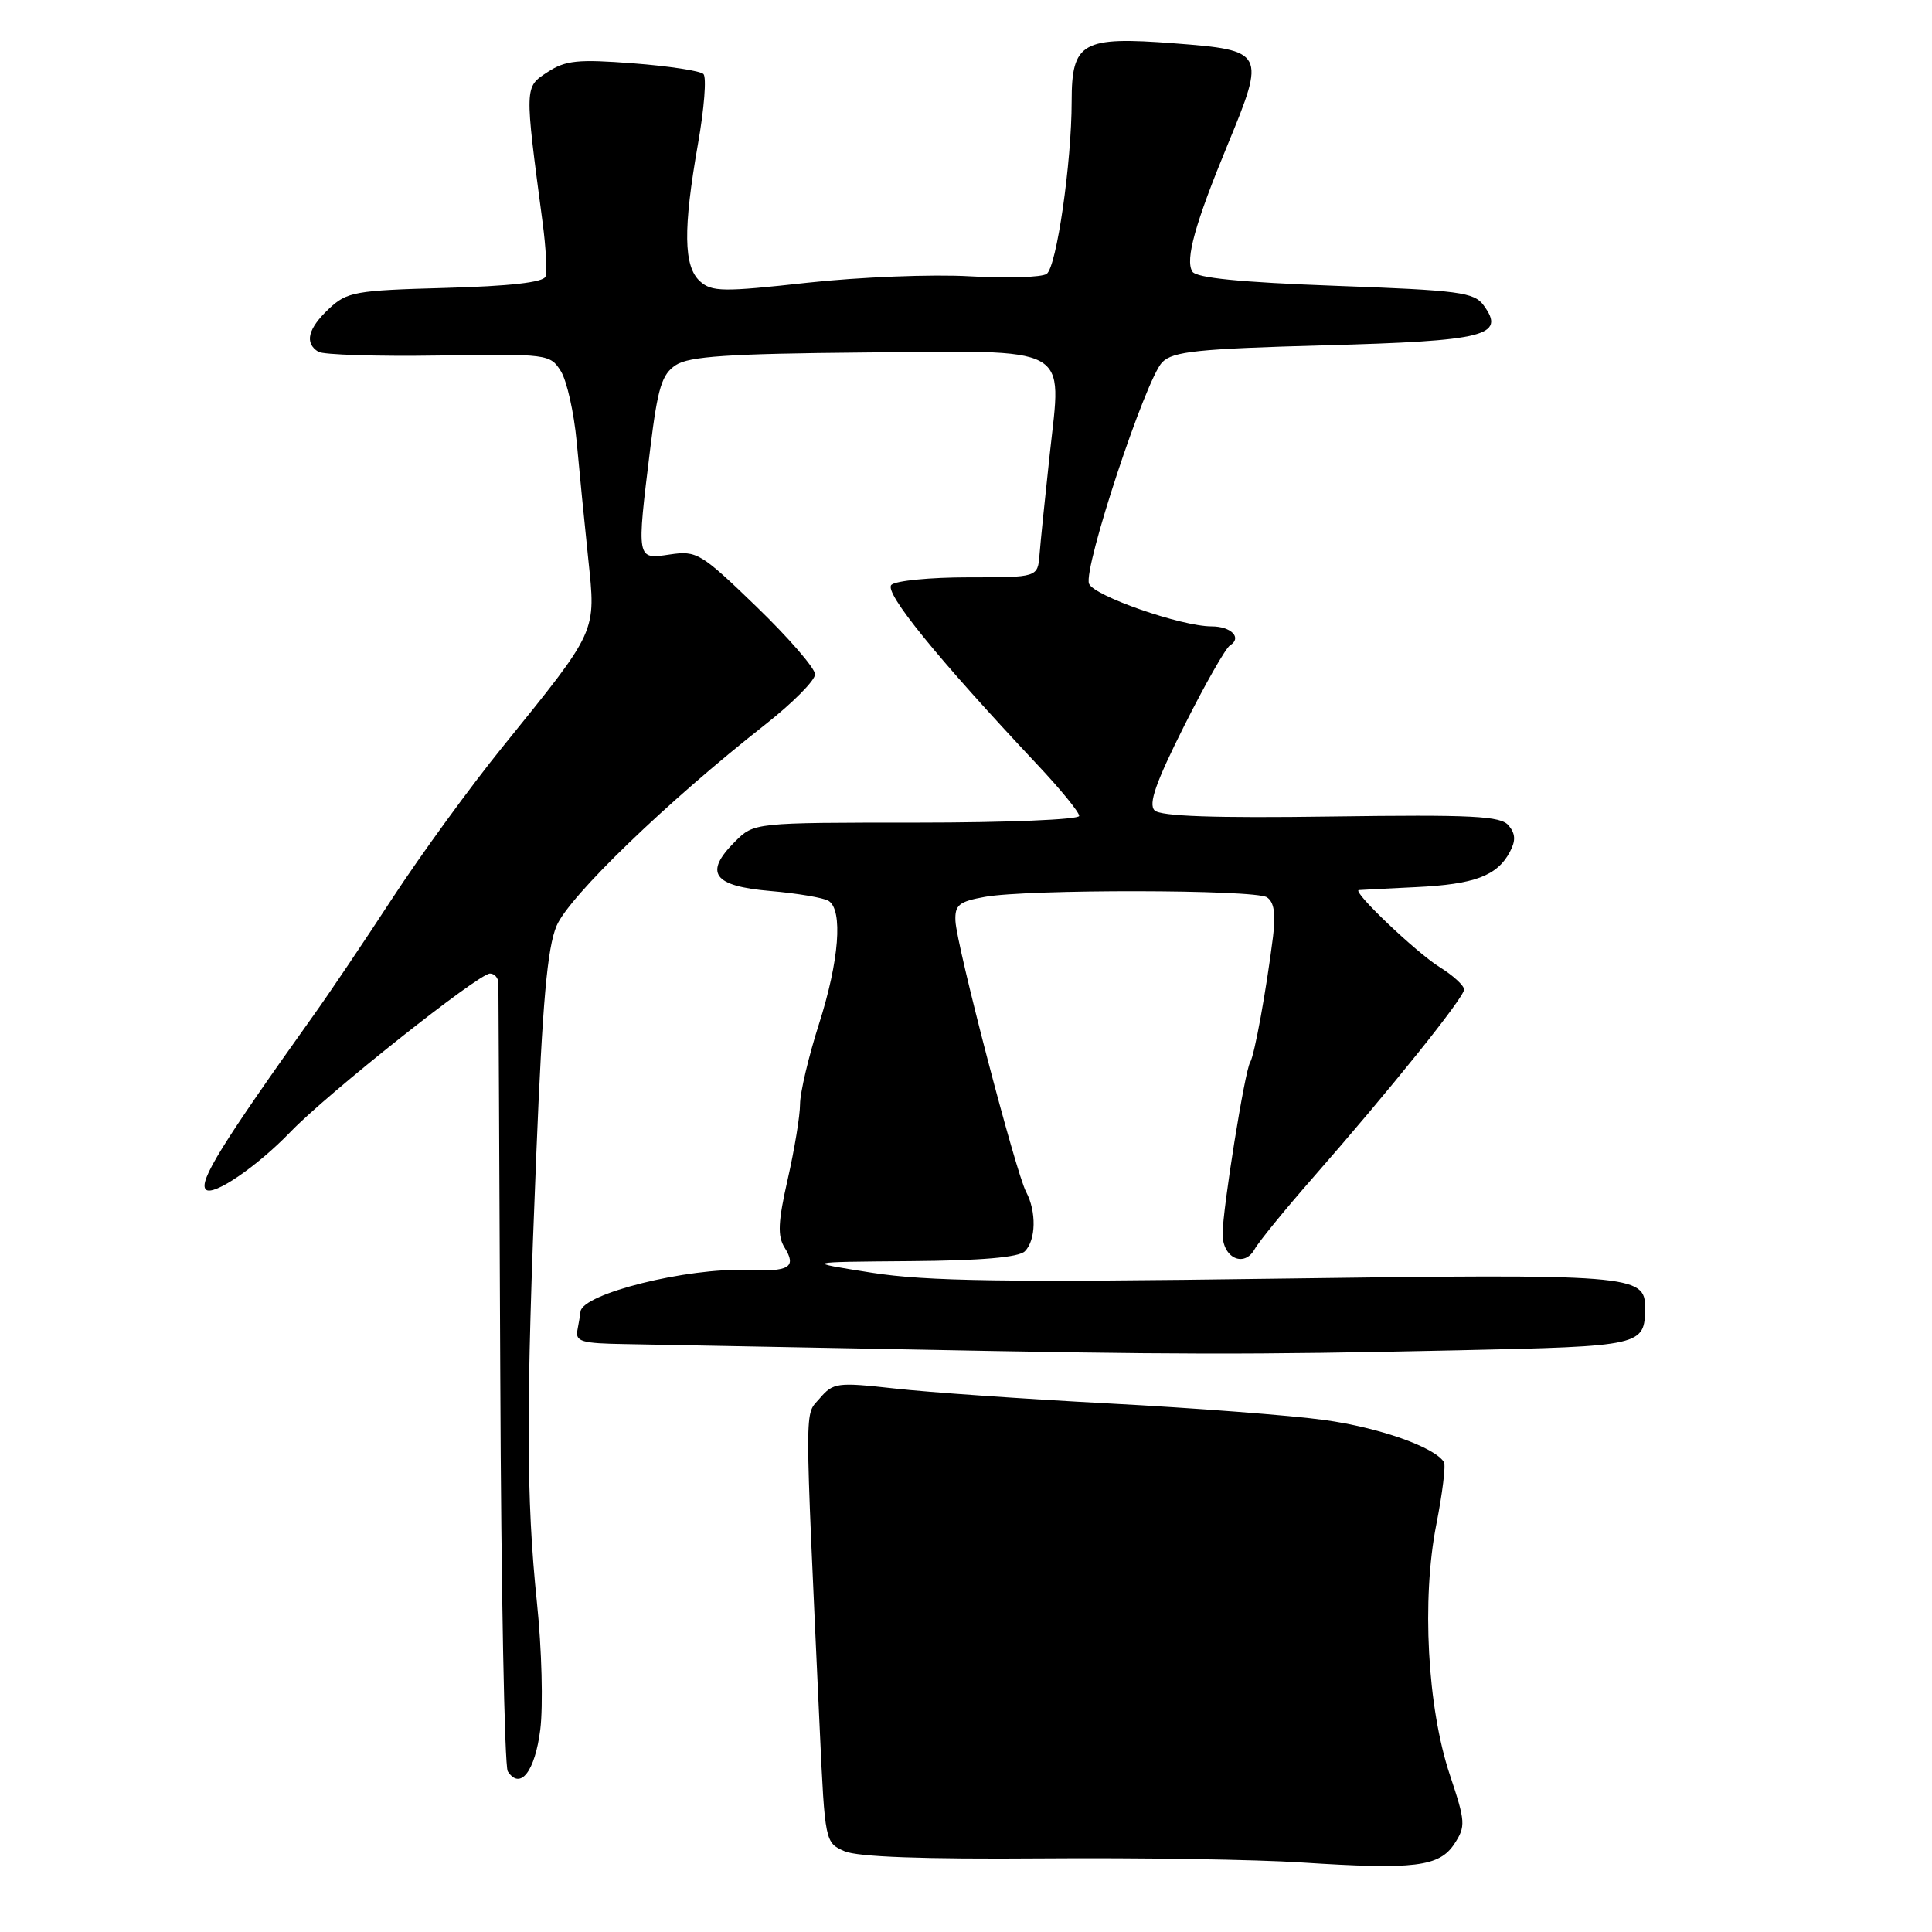 <?xml version="1.0" encoding="UTF-8" standalone="no"?>
<!DOCTYPE svg PUBLIC "-//W3C//DTD SVG 1.1//EN" "http://www.w3.org/Graphics/SVG/1.1/DTD/svg11.dtd" >
<svg xmlns="http://www.w3.org/2000/svg" xmlns:xlink="http://www.w3.org/1999/xlink" version="1.1" viewBox="0 0 256 256">
 <g >
 <path fill="currentColor"
d=" M 192.72 244.31 C 194.23 242.00 194.19 241.40 192.11 235.17 C 189.13 226.24 188.36 211.94 190.32 202.00 C 191.13 197.88 191.59 194.16 191.33 193.74 C 190.12 191.76 182.75 189.16 175.50 188.16 C 171.10 187.55 158.28 186.57 147.00 185.97 C 135.72 185.37 122.90 184.48 118.50 183.98 C 110.92 183.14 110.40 183.21 108.62 185.29 C 106.58 187.69 106.58 184.70 108.63 229.33 C 109.31 244.07 109.33 244.18 111.91 245.30 C 113.64 246.05 122.32 246.37 138.00 246.25 C 150.93 246.15 166.45 246.39 172.50 246.79 C 187.47 247.76 190.72 247.36 192.72 244.31 Z  M 71.59 229.17 C 71.98 226.05 71.79 218.50 71.15 212.39 C 69.71 198.47 69.69 186.46 71.06 153.00 C 71.88 132.76 72.52 125.60 73.75 122.68 C 75.41 118.76 88.42 106.20 101.38 96.02 C 105.02 93.16 108.00 90.16 108.00 89.35 C 108.00 88.55 104.51 84.52 100.25 80.40 C 92.86 73.26 92.33 72.94 88.75 73.47 C 84.31 74.13 84.34 74.28 86.17 59.35 C 87.16 51.34 87.70 49.59 89.56 48.37 C 91.31 47.22 96.55 46.87 114.35 46.71 C 142.32 46.45 140.68 45.56 139.10 60.15 C 138.48 65.84 137.87 71.85 137.74 73.50 C 137.50 76.50 137.50 76.50 128.31 76.50 C 123.26 76.50 118.67 76.95 118.11 77.50 C 117.11 78.49 124.17 87.18 137.49 101.36 C 140.52 104.58 143.00 107.62 143.00 108.11 C 143.00 108.60 133.40 109.00 121.45 109.00 C 99.91 109.00 99.91 109.00 97.39 111.52 C 93.24 115.67 94.48 117.41 102.05 118.06 C 105.65 118.37 109.13 118.96 109.79 119.37 C 111.72 120.57 111.20 127.31 108.51 135.71 C 107.14 140.00 106.02 144.76 106.01 146.30 C 106.01 147.84 105.27 152.32 104.38 156.24 C 103.10 161.87 103.01 163.78 103.95 165.29 C 105.60 167.93 104.60 168.53 98.97 168.29 C 91.09 167.95 77.18 171.42 76.92 173.79 C 76.88 174.18 76.70 175.29 76.51 176.25 C 76.22 177.77 77.06 178.01 82.84 178.10 C 86.50 178.16 102.78 178.47 119.00 178.78 C 156.14 179.51 165.10 179.53 193.31 178.92 C 217.65 178.39 217.95 178.33 217.98 173.29 C 218.01 168.91 216.37 168.78 169.14 169.43 C 133.17 169.93 122.75 169.78 115.50 168.64 C 106.50 167.22 106.50 167.22 120.55 167.11 C 130.01 167.04 134.99 166.61 135.80 165.80 C 137.28 164.32 137.35 160.53 135.96 157.92 C 134.60 155.38 126.74 125.23 126.60 122.03 C 126.51 119.91 127.07 119.46 130.50 118.84 C 136.17 117.81 166.23 117.86 167.86 118.89 C 168.82 119.50 169.06 121.05 168.68 124.13 C 167.79 131.23 166.23 139.82 165.65 140.76 C 164.94 141.90 162.00 160.26 162.00 163.52 C 162.00 166.69 164.85 168.02 166.25 165.52 C 166.80 164.53 170.25 160.30 173.92 156.11 C 184.18 144.41 194.00 132.18 194.00 131.12 C 194.00 130.59 192.54 129.25 190.75 128.14 C 187.66 126.22 179.09 118.06 180.05 117.94 C 180.30 117.91 183.71 117.74 187.62 117.55 C 195.37 117.18 198.36 116.06 200.05 112.91 C 200.86 111.40 200.82 110.49 199.90 109.38 C 198.85 108.12 195.18 107.93 176.39 108.19 C 160.88 108.41 153.77 108.16 152.99 107.38 C 152.14 106.54 153.15 103.67 156.90 96.20 C 159.67 90.68 162.41 85.86 162.99 85.51 C 164.61 84.51 163.14 83.00 160.55 83.00 C 156.52 83.00 144.92 78.96 144.30 77.34 C 143.52 75.30 151.83 50.17 154.01 47.99 C 155.44 46.56 158.71 46.22 175.45 45.76 C 196.86 45.18 199.55 44.51 196.60 40.47 C 195.32 38.72 193.40 38.47 176.96 37.87 C 164.30 37.40 158.51 36.83 157.99 35.98 C 157.02 34.41 158.36 29.60 162.67 19.17 C 167.74 6.90 167.61 6.66 155.59 5.74 C 143.37 4.80 142.00 5.58 142.00 13.43 C 142.00 21.53 140.00 35.37 138.69 36.29 C 138.04 36.75 133.45 36.89 128.50 36.61 C 123.55 36.32 113.87 36.71 107.00 37.46 C 95.78 38.70 94.32 38.68 92.75 37.27 C 90.57 35.30 90.50 30.36 92.49 19.04 C 93.31 14.39 93.64 10.24 93.21 9.81 C 92.79 9.39 88.60 8.75 83.89 8.39 C 76.57 7.83 74.94 7.99 72.54 9.56 C 69.48 11.57 69.49 11.31 71.90 29.50 C 72.34 32.80 72.51 36.02 72.28 36.65 C 72.00 37.41 67.51 37.92 59.01 38.15 C 47.03 38.48 45.98 38.66 43.58 40.92 C 40.79 43.55 40.32 45.46 42.18 46.61 C 42.83 47.01 50.00 47.24 58.12 47.11 C 72.57 46.88 72.90 46.92 74.32 49.19 C 75.11 50.46 76.05 54.65 76.41 58.50 C 76.76 62.35 77.45 69.33 77.94 74.00 C 78.97 83.91 79.24 83.32 66.57 99.00 C 62.34 104.22 55.79 113.22 52.01 119.00 C 48.24 124.78 43.54 131.75 41.57 134.50 C 29.40 151.56 26.27 156.61 27.28 157.62 C 28.23 158.56 34.06 154.58 38.50 149.97 C 43.37 144.91 63.41 129.00 64.92 129.00 C 65.51 129.00 66.02 129.56 66.04 130.25 C 66.05 130.94 66.17 154.45 66.29 182.50 C 66.40 210.55 66.85 234.04 67.28 234.71 C 68.93 237.25 70.89 234.74 71.59 229.17 Z "/>
</g>
</svg>